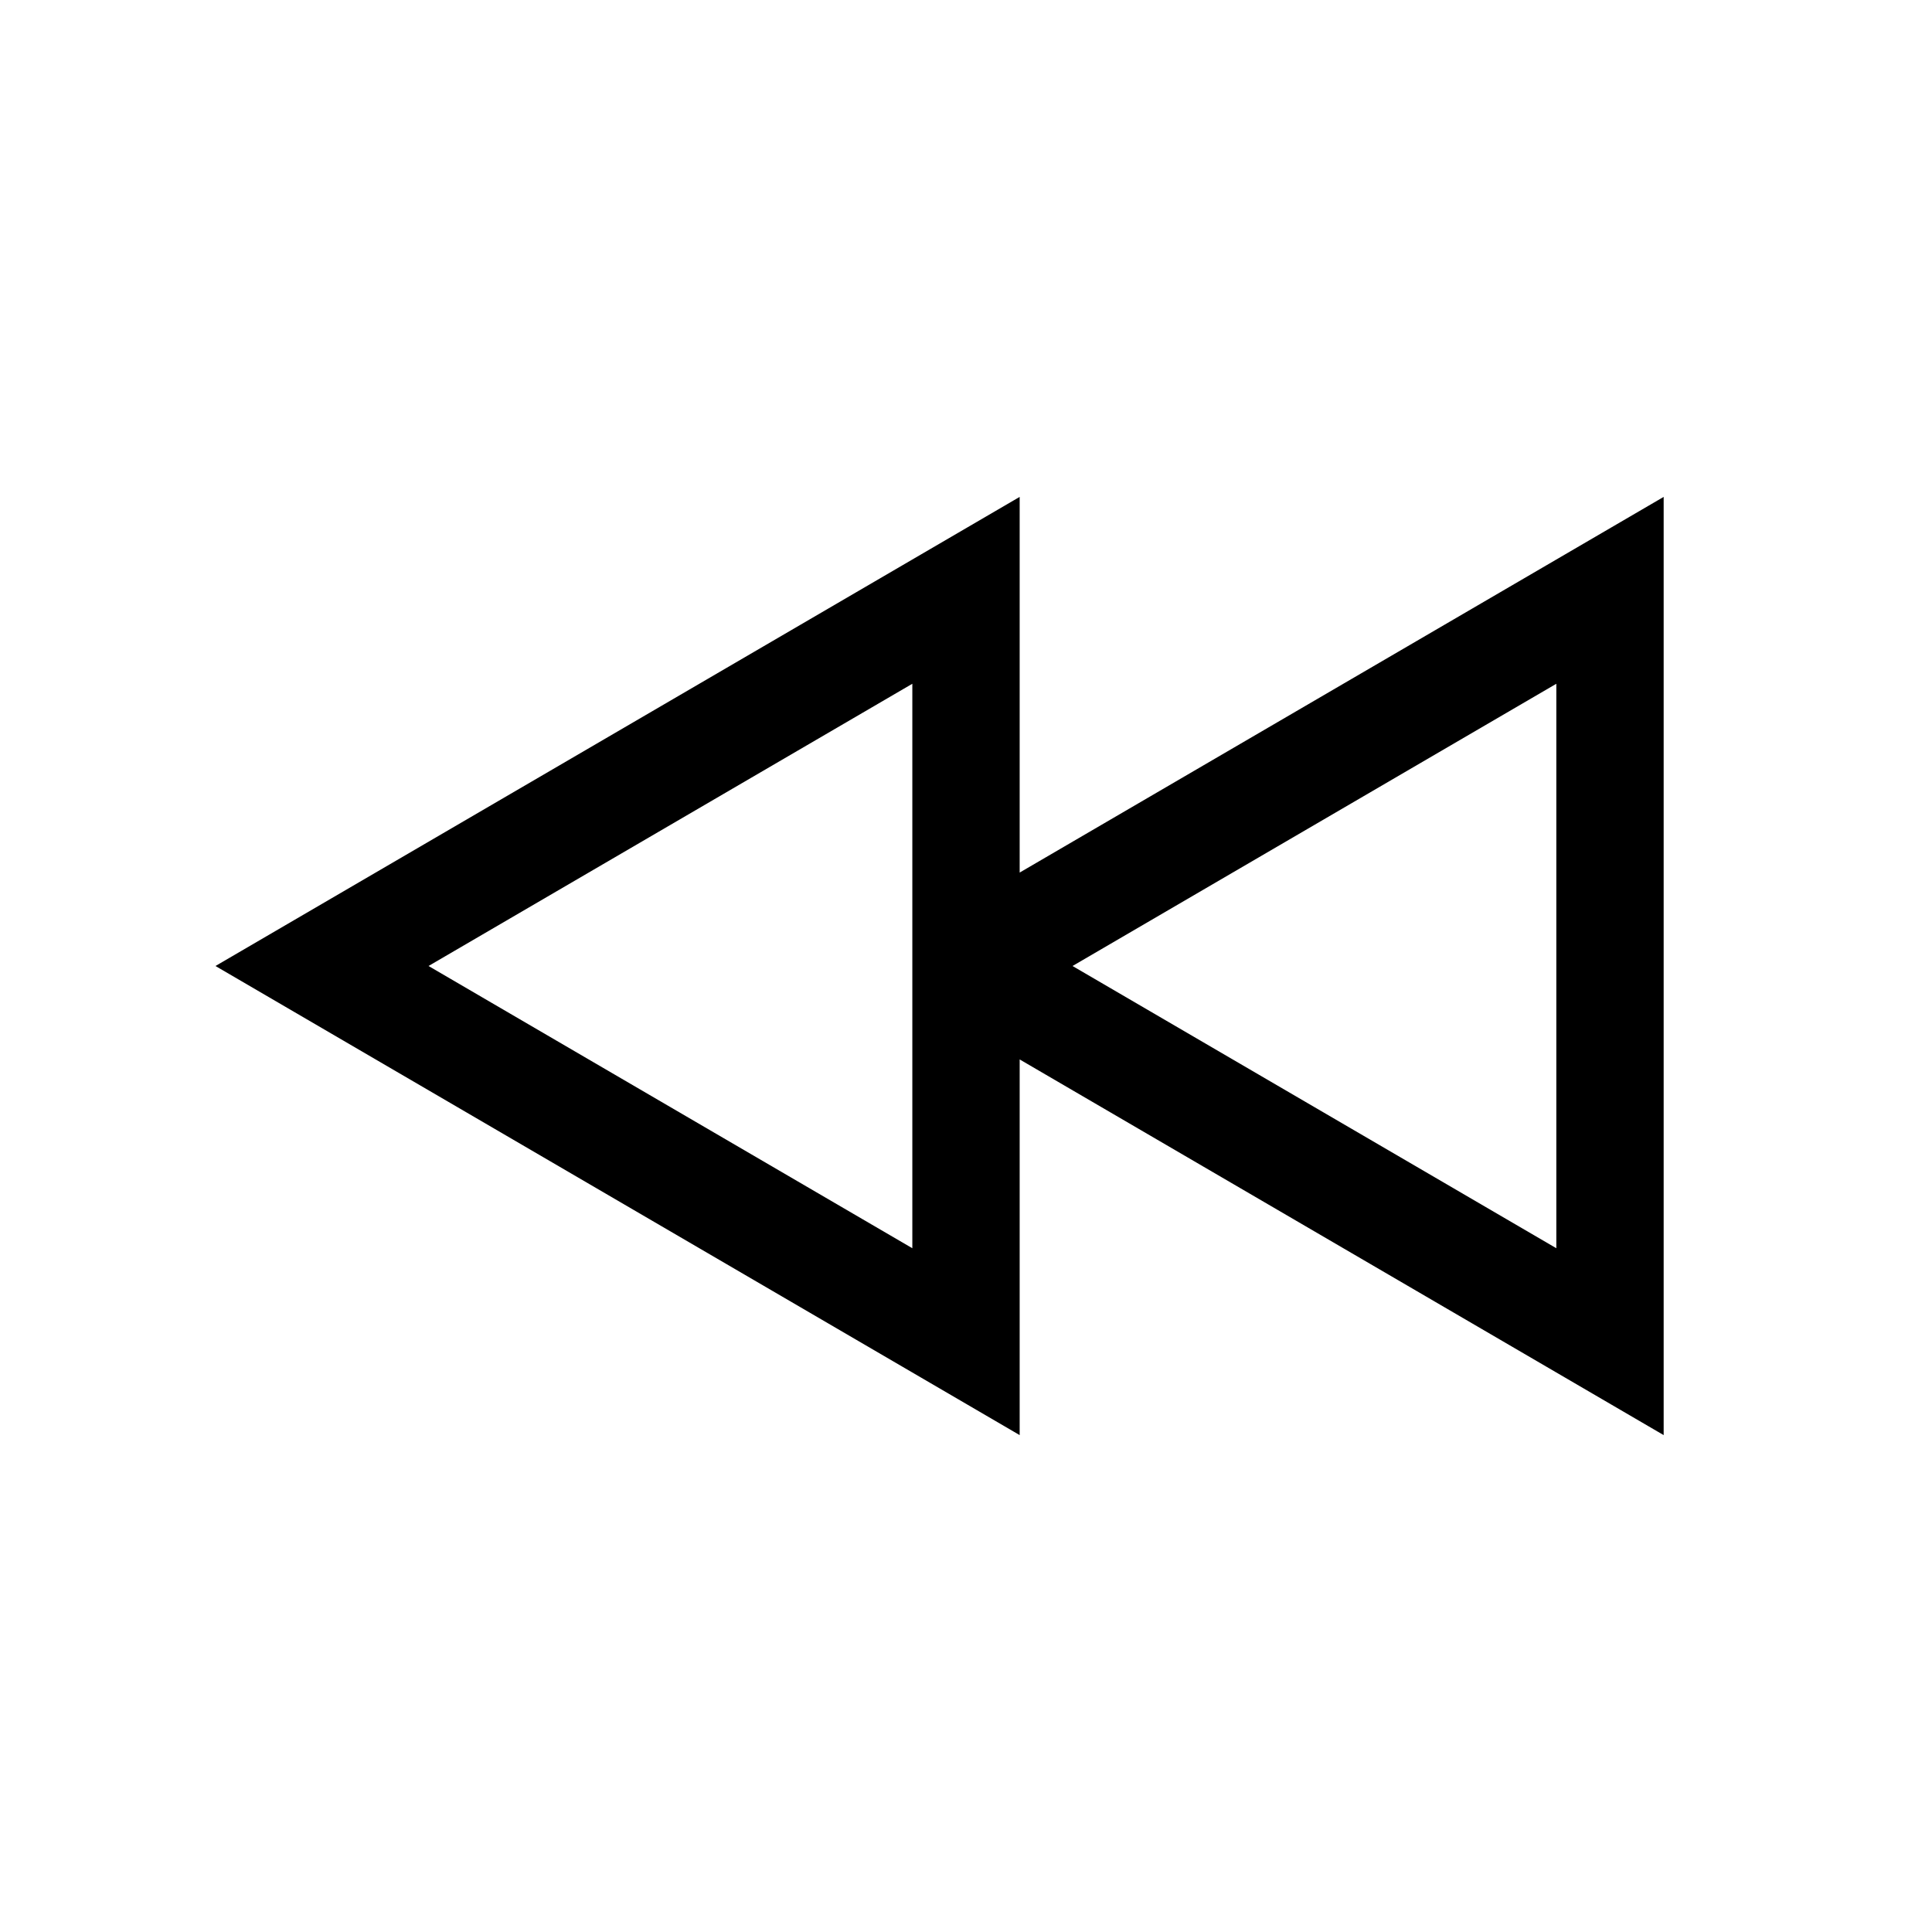 <svg xmlns="http://www.w3.org/2000/svg" width="36" height="36" viewBox="0 0 36 36"><path fill-rule="evenodd" d="M29,12.741 L29,23.259 L19.985,18 L29,12.741 Z M17,23.259 L7.985,18 L17,12.741 L17,23.259 Z M4.015,18 L19,26.741 L19,19.741 L31,26.741 L31,9.259 L19,16.259 L19,9.259 L4.015,18 Z"/></svg>